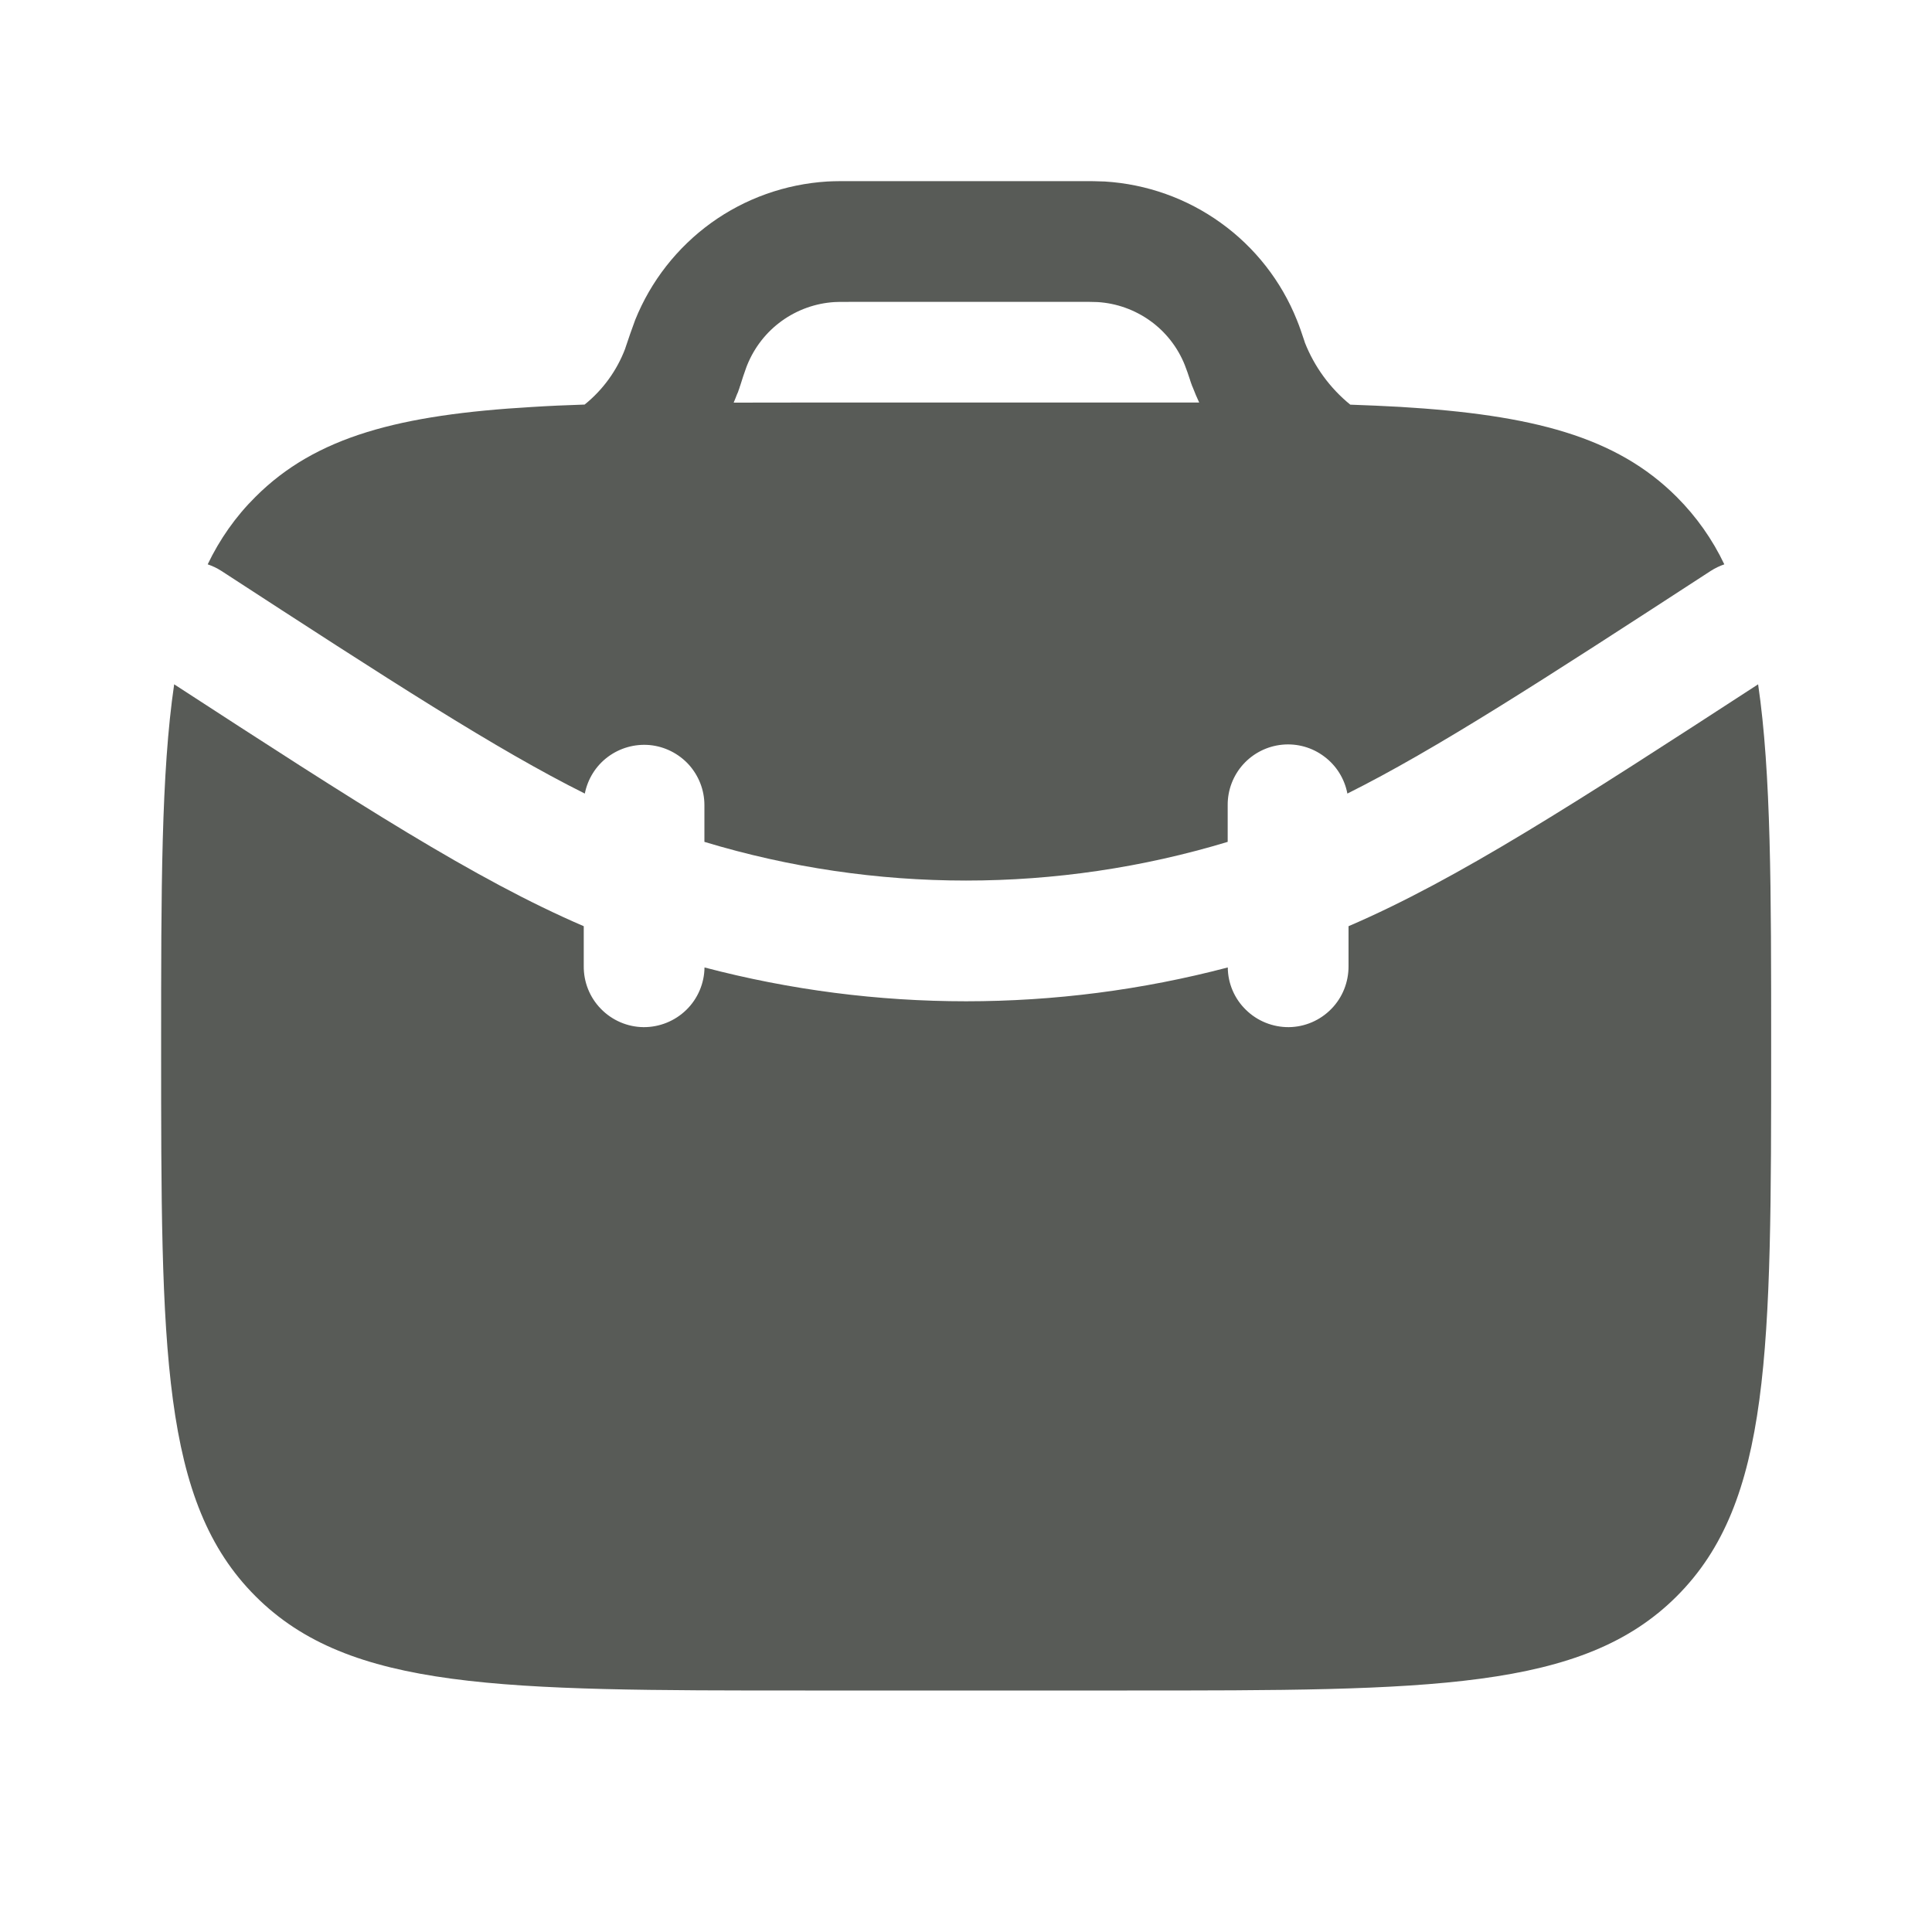 <svg width="20" height="20" viewBox="0 0 20 20" fill="none" xmlns="http://www.w3.org/2000/svg">
<path d="M1.803 7.084C1.668 8.003 1.668 9.209 1.668 10.834C1.668 13.976 1.668 15.548 2.645 16.524C3.62 17.5 5.192 17.5 8.335 17.5H11.668C14.81 17.5 16.382 17.5 17.358 16.524C18.335 15.548 18.335 13.976 18.335 10.834C18.335 9.209 18.335 8.004 18.2 7.084C16.302 8.317 15.086 9.104 13.96 9.588V10C13.961 10.166 13.898 10.326 13.782 10.444C13.666 10.563 13.508 10.631 13.342 10.633C13.176 10.634 13.016 10.57 12.898 10.454C12.779 10.339 12.711 10.18 12.71 10.015C10.934 10.482 9.068 10.482 7.293 10.015C7.291 10.18 7.223 10.339 7.105 10.454C6.986 10.57 6.827 10.634 6.661 10.633C6.495 10.631 6.337 10.563 6.221 10.444C6.105 10.326 6.041 10.166 6.043 10V9.588C4.916 9.103 3.701 8.317 1.803 7.084Z" fill="#181C17" fill-opacity="0.72"/>
<path fill-rule="evenodd" clip-rule="evenodd" d="M8.818 1.875H8.801C8.706 1.875 8.633 1.875 8.563 1.879C8.13 1.906 7.713 2.054 7.361 2.308C7.01 2.562 6.737 2.91 6.575 3.313C6.54 3.407 6.507 3.503 6.475 3.599L6.472 3.609C6.386 3.836 6.241 4.036 6.052 4.188C5.862 4.194 5.681 4.202 5.508 4.213C4.138 4.293 3.269 4.518 2.644 5.144C2.44 5.346 2.274 5.583 2.15 5.842C2.199 5.859 2.245 5.88 2.29 5.909C4.04 7.047 5.14 7.759 6.054 8.215C6.084 8.063 6.169 7.927 6.293 7.835C6.418 7.742 6.572 7.699 6.727 7.713C6.881 7.728 7.024 7.8 7.129 7.914C7.233 8.029 7.292 8.178 7.292 8.334V8.715C9.059 9.249 10.942 9.249 12.709 8.715V8.334C12.708 8.178 12.766 8.027 12.87 7.912C12.975 7.796 13.119 7.724 13.274 7.709C13.43 7.694 13.585 7.738 13.709 7.832C13.834 7.925 13.919 8.062 13.948 8.215C14.861 7.759 15.961 7.047 17.711 5.909C17.755 5.881 17.801 5.859 17.85 5.842C17.727 5.583 17.56 5.347 17.357 5.144C16.732 4.519 15.863 4.294 14.493 4.212C14.329 4.203 14.157 4.195 13.978 4.189C13.768 4.018 13.606 3.796 13.507 3.544L13.505 3.536C13.475 3.447 13.452 3.377 13.425 3.312C13.264 2.91 12.991 2.561 12.639 2.308C12.287 2.054 11.871 1.906 11.438 1.879C11.359 1.876 11.28 1.874 11.2 1.875H8.817H8.818ZM12.349 4.014L12.345 4.004L12.34 3.994L12.337 3.984L12.334 3.976L12.332 3.972L12.329 3.962L12.325 3.952L12.324 3.947L12.321 3.94L12.32 3.934L12.318 3.929C12.302 3.879 12.284 3.828 12.265 3.779C12.192 3.596 12.068 3.437 11.908 3.322C11.748 3.207 11.559 3.139 11.362 3.127C11.302 3.125 11.243 3.124 11.183 3.125H8.818C8.699 3.125 8.665 3.125 8.639 3.127C8.442 3.139 8.253 3.207 8.093 3.322C7.933 3.437 7.809 3.596 7.735 3.779L7.733 3.784L7.726 3.802C7.703 3.865 7.682 3.929 7.662 3.994L7.66 3.999L7.658 4.004L7.656 4.011L7.655 4.016L7.651 4.026L7.648 4.036L7.646 4.04L7.643 4.049L7.64 4.059L7.635 4.069L7.632 4.077L7.631 4.078C7.62 4.108 7.607 4.138 7.595 4.168L8.334 4.167H12.414C12.39 4.117 12.369 4.065 12.349 4.014Z" fill="#181C17" fill-opacity="0.72"/>
</svg>

